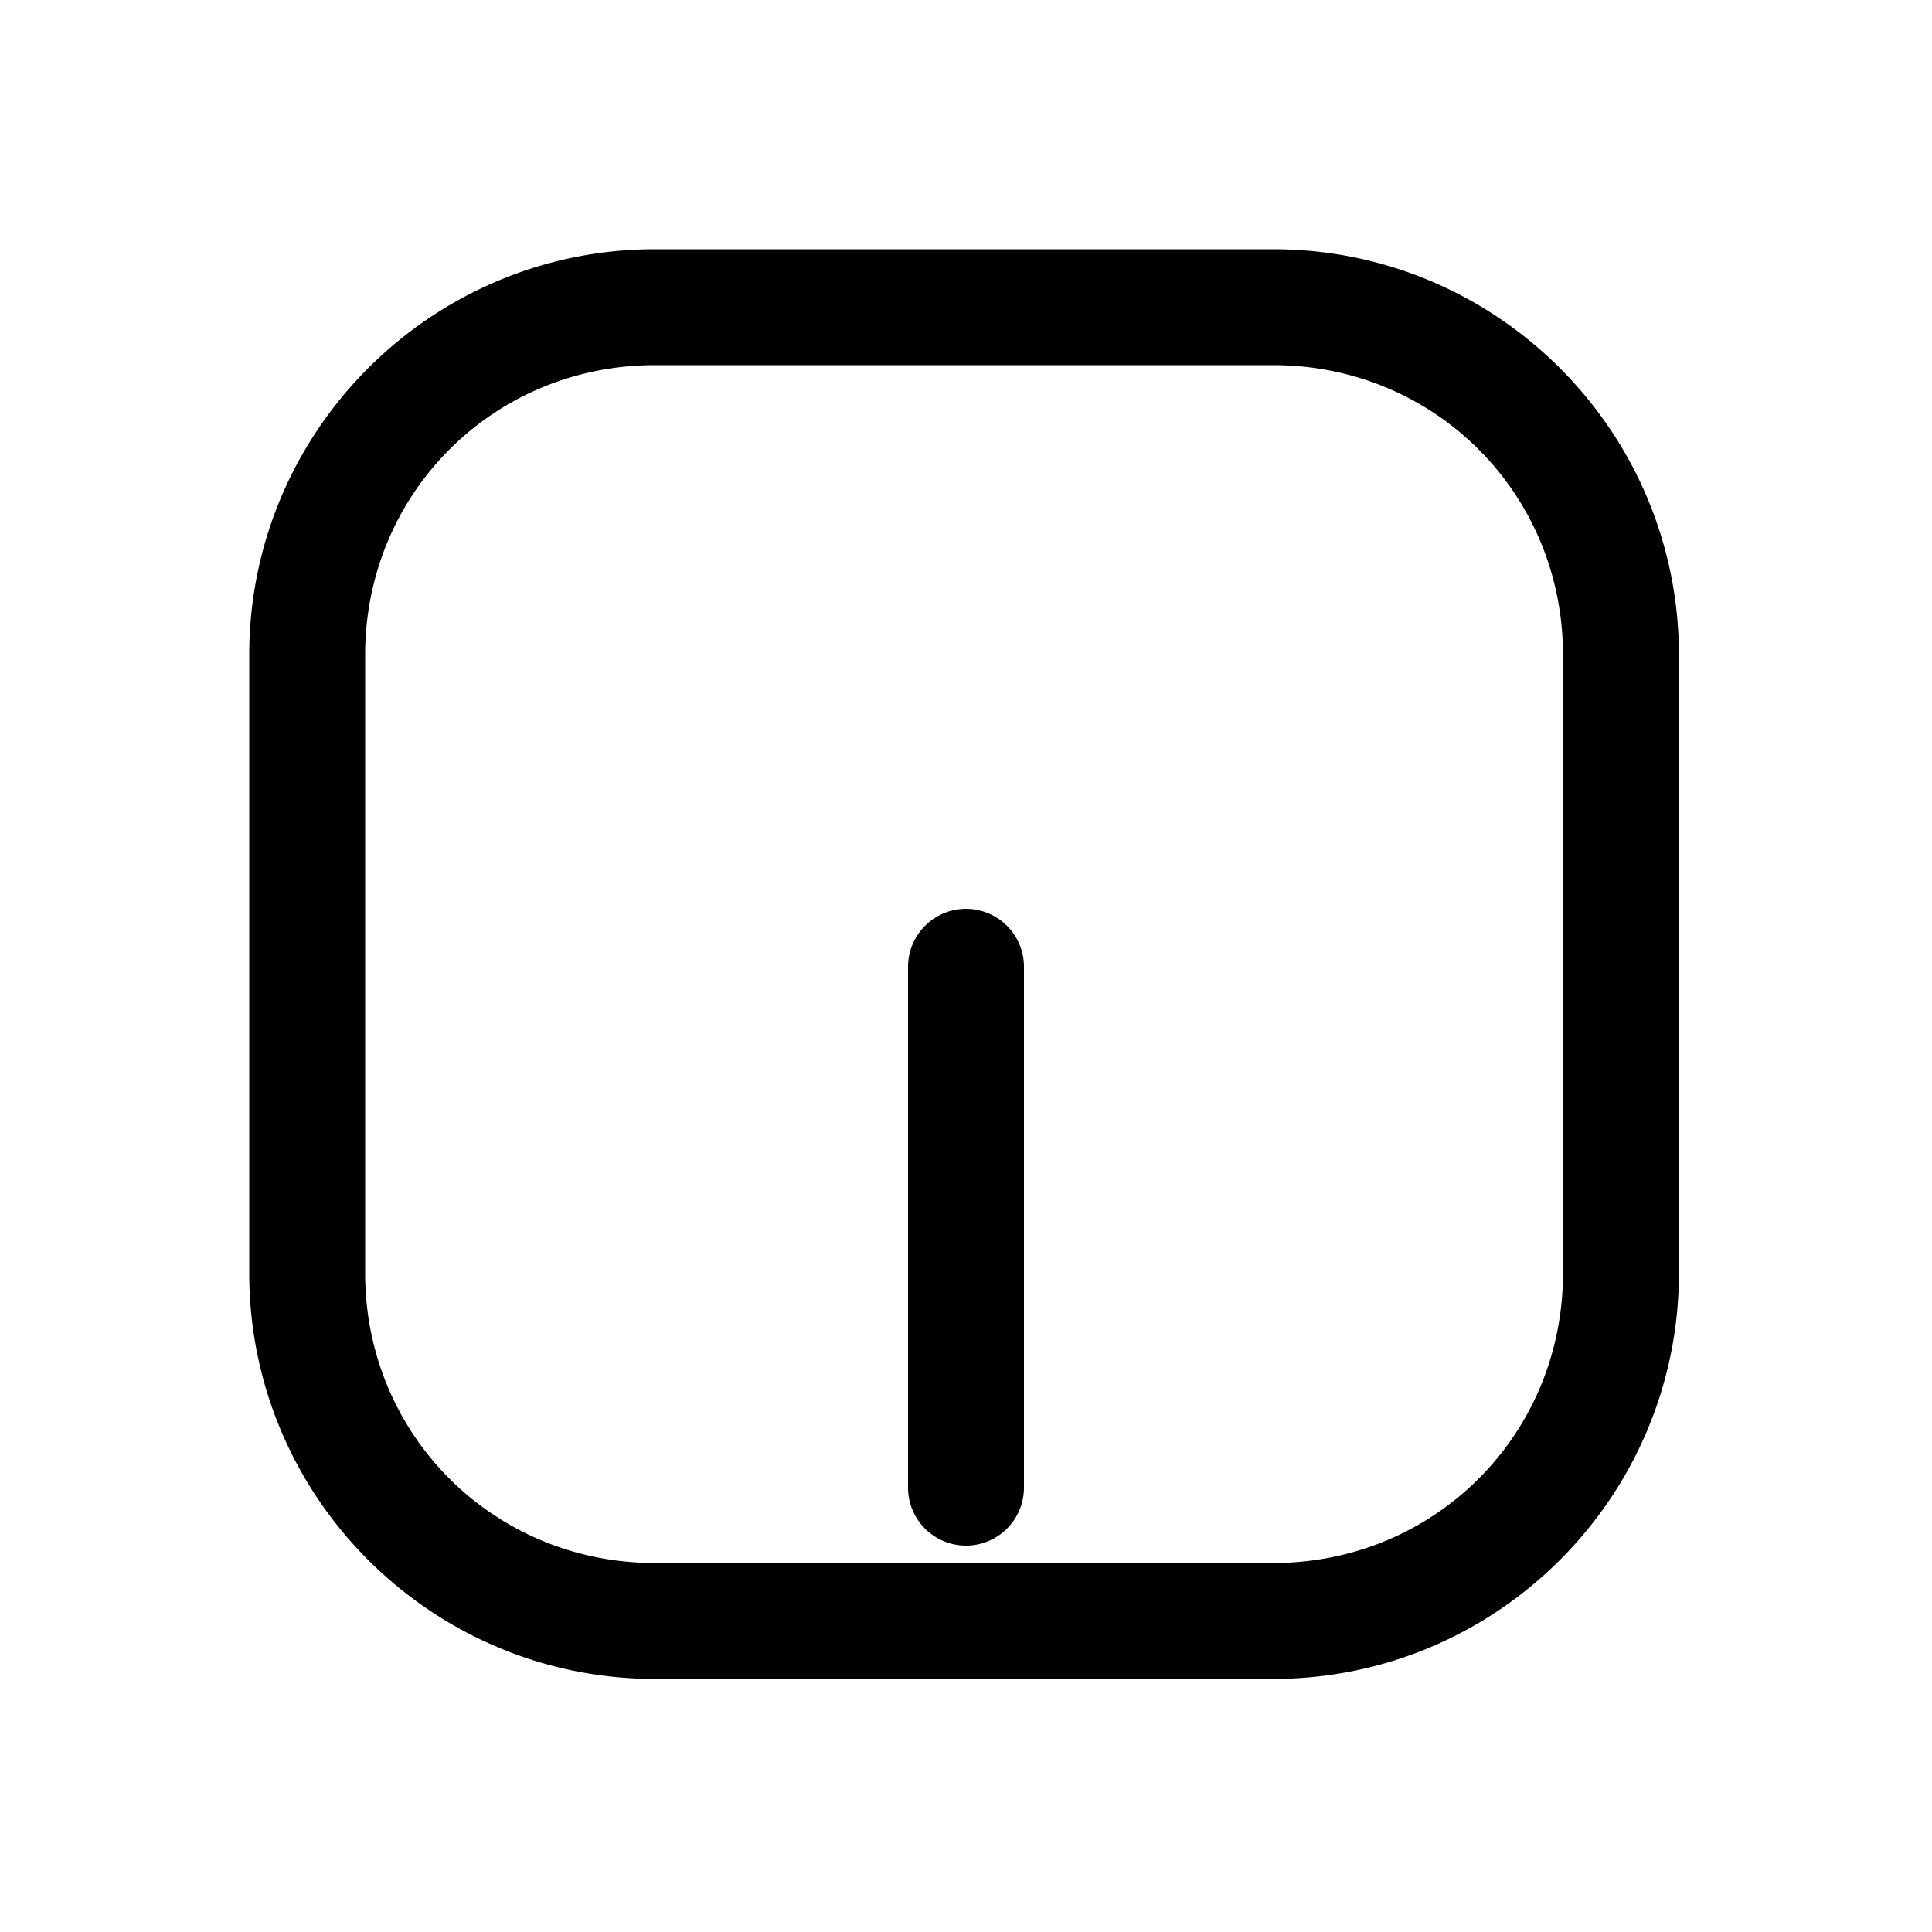 <svg xmlns="http://www.w3.org/2000/svg" width="1000" height="1000"><path d="M-270-30a30 30 0 0 0-30 30 30 30 0 0 0 30 30H0a30.003 30.003 0 0 0 0-60h-180zm641-131c0-115.821-94.179-210-210-210h-320c-115.821 0-210 94.179-210 210v320c0 115.821 94.179 210 210 210h320c115.821 0 210-94.179 210-210zm-60 0v320c0 83.619-66.381 150-150 150h-320c-83.619 0-150-66.381-150-150v-320c0-83.619 66.381-150 150-150h320c83.619 0 150 66.381 150 150z" style="-inkscape-stroke:none" transform="rotate(-90 500 0)"/></svg>